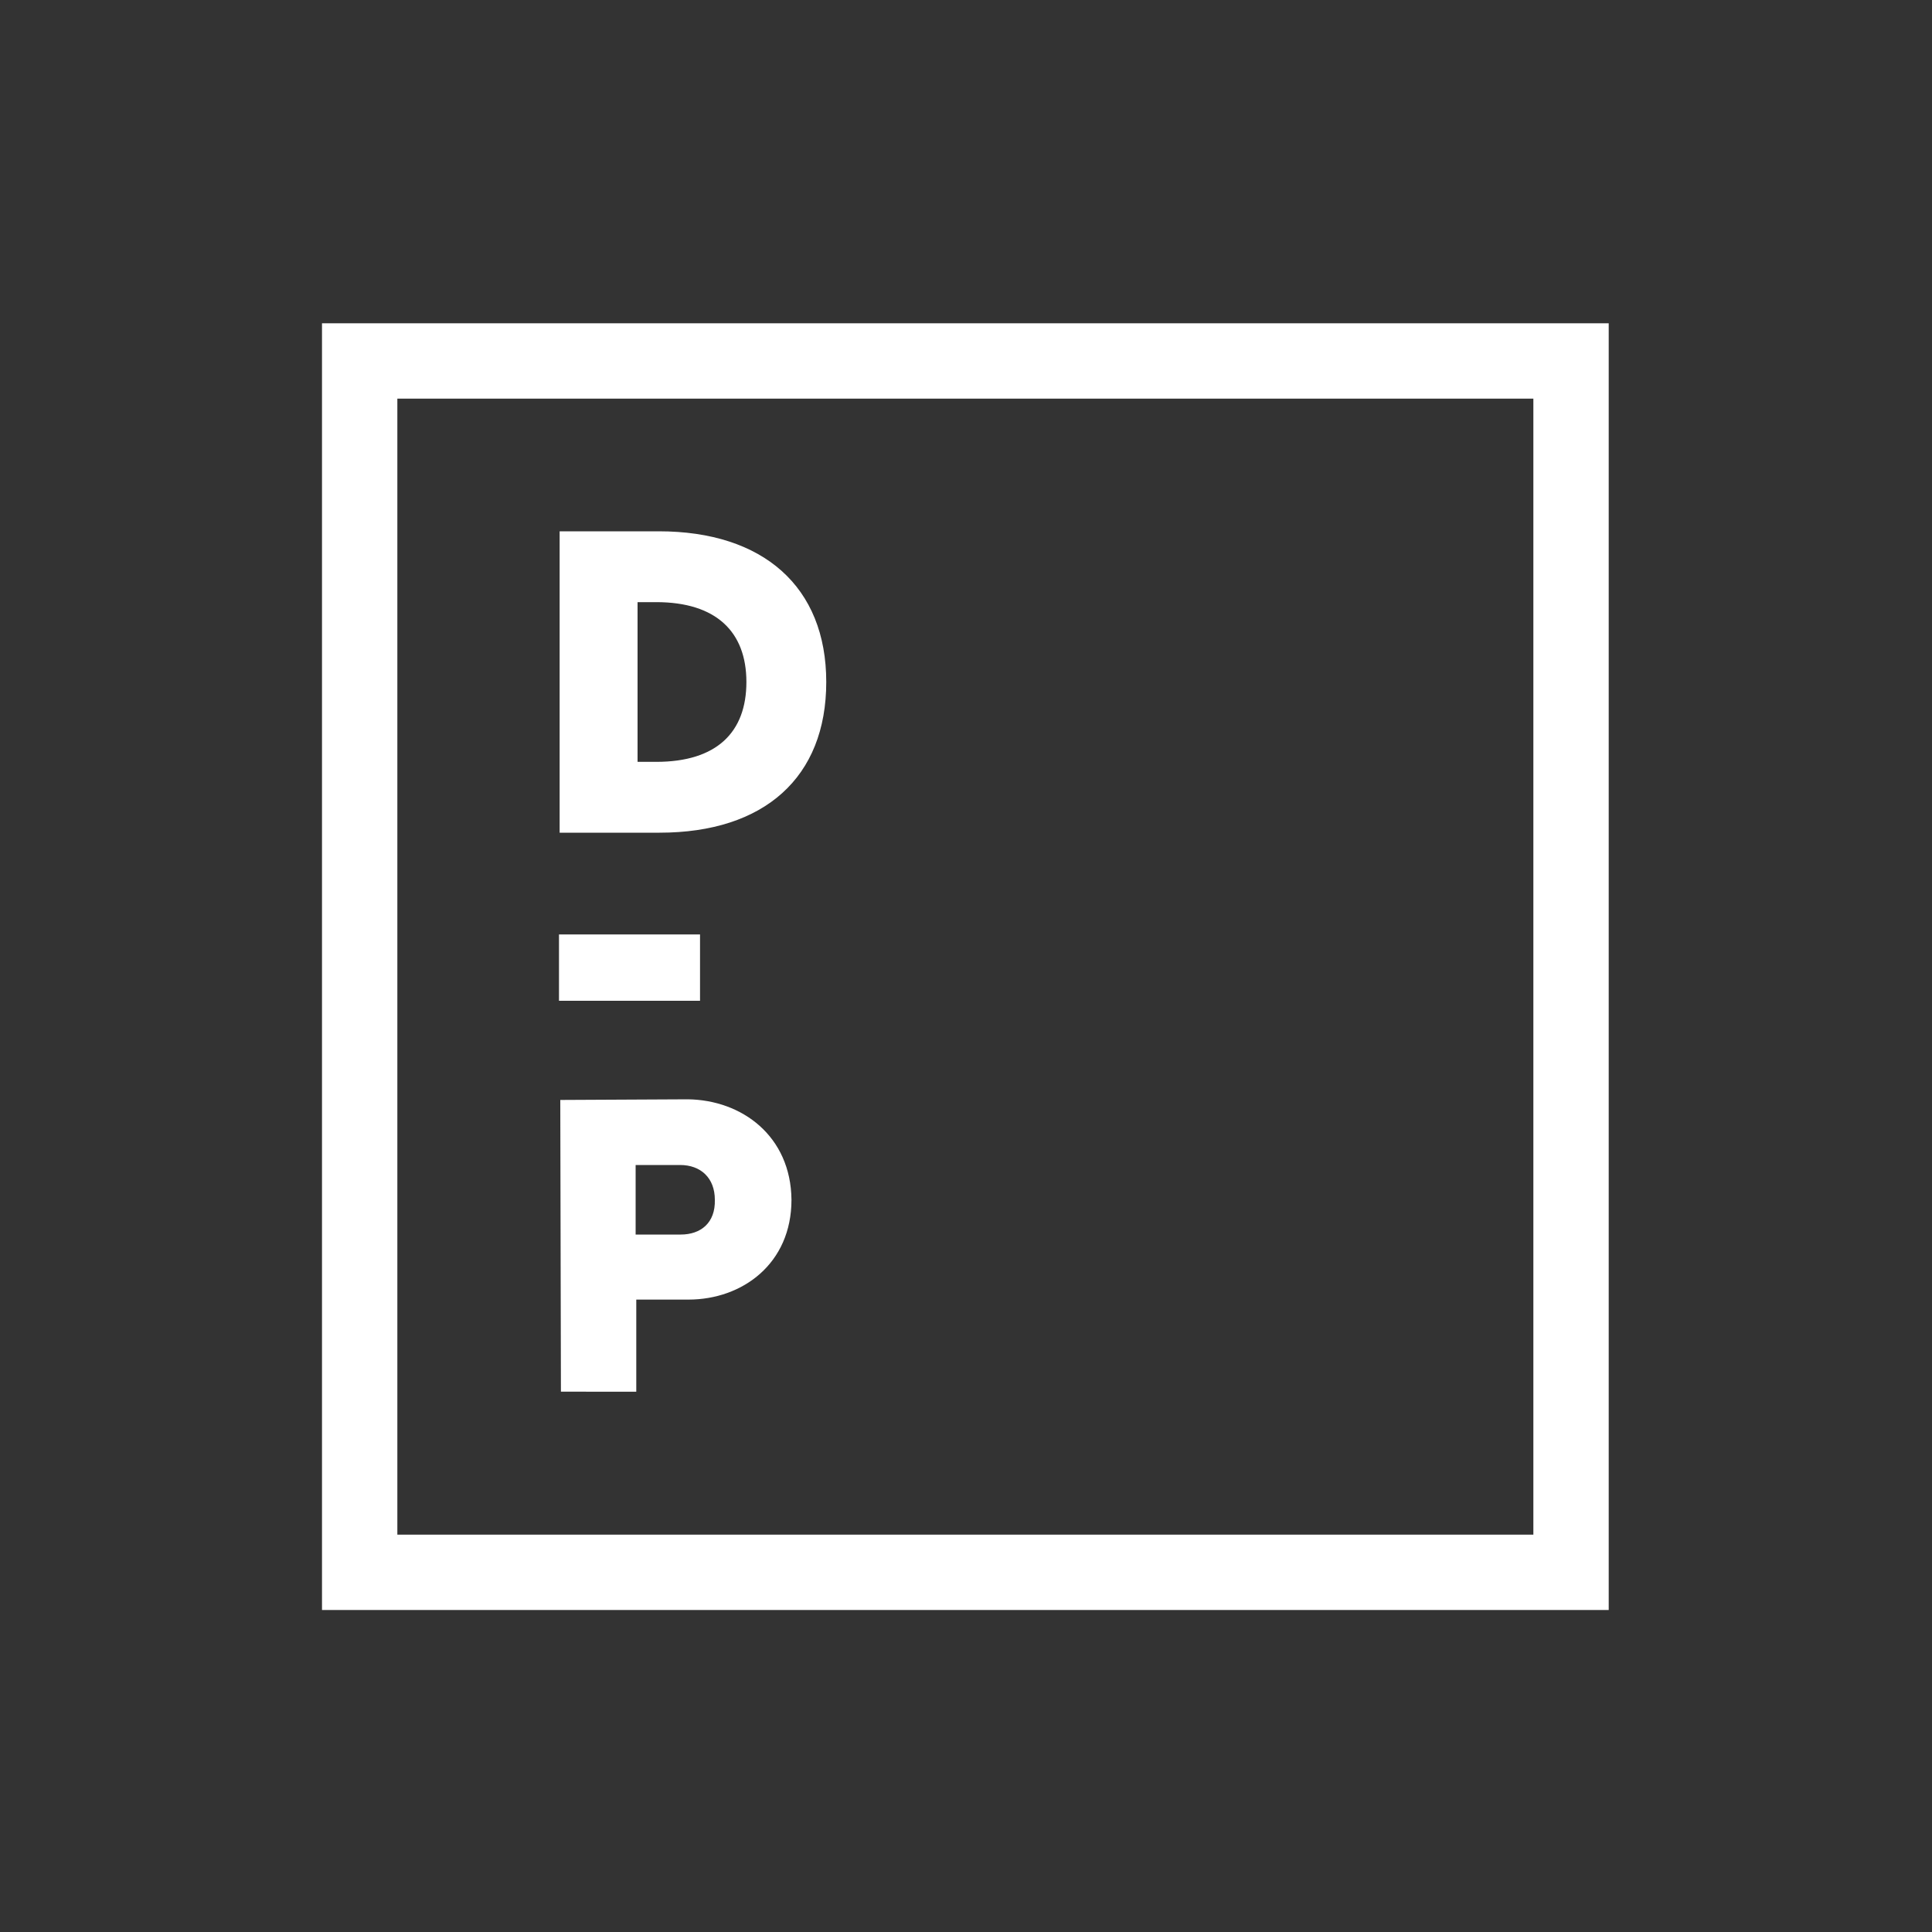   <svg id="dp_logo" xmlns="http://www.w3.org/2000/svg" viewBox="-50 -50 300 300">
    <rect x="-50" y="-50" width="300" height="300" fill="#333333" stroke="none"/>
    <style>
      .st0{fill:#fff}
      #dp_logo .box,
      #dp_logo .dash,
      #dp_logo .text {
       transition: transform 1s;
        transform-origin: 50%;
      }
      #dp_logo:hover .box {
        transform: rotate(45deg);
        transform-origin: 50%;
        transition: transform 1s;
      }
      #dp_logo:hover .dash,
      #dp_logo:hover .text {
        transform: translateX(45px);
        transition: transform 1s;
      }
    </style>
    <path class="st0 dash" d="M58.7 105.4H36.8V95.1h21.9v10.3z"/>
     <path class="st0 box" d="M188.1 11.9v176.4H11.7V11.9h176.4M199.8.2H0V200h199.8V.2z"/>
     <path class="st0 text" d="M78.3 55.9c0 14.8-9.6 23.4-25.9 23.4H36.9V32.5h15.4c16.2 0 26 8.6 26 23.4zM49 43.6v24.7h2.9c9.4 0 14-4.6 14-12.4 0-7.8-4.7-12.4-14-12.4H49zM72.9 136.3c0 9.9-7.6 15.5-16 15.5h-8.1v14.3H37.1l-.1-45.3 19.8-.1c8.4.1 16 5.7 16.1 15.6zm-24.2-5.4v10.8h7c3.1 0 5.4-1.8 5.3-5.4 0-3.4-2.2-5.4-5.4-5.4h-6.9z"/>
  </svg>
